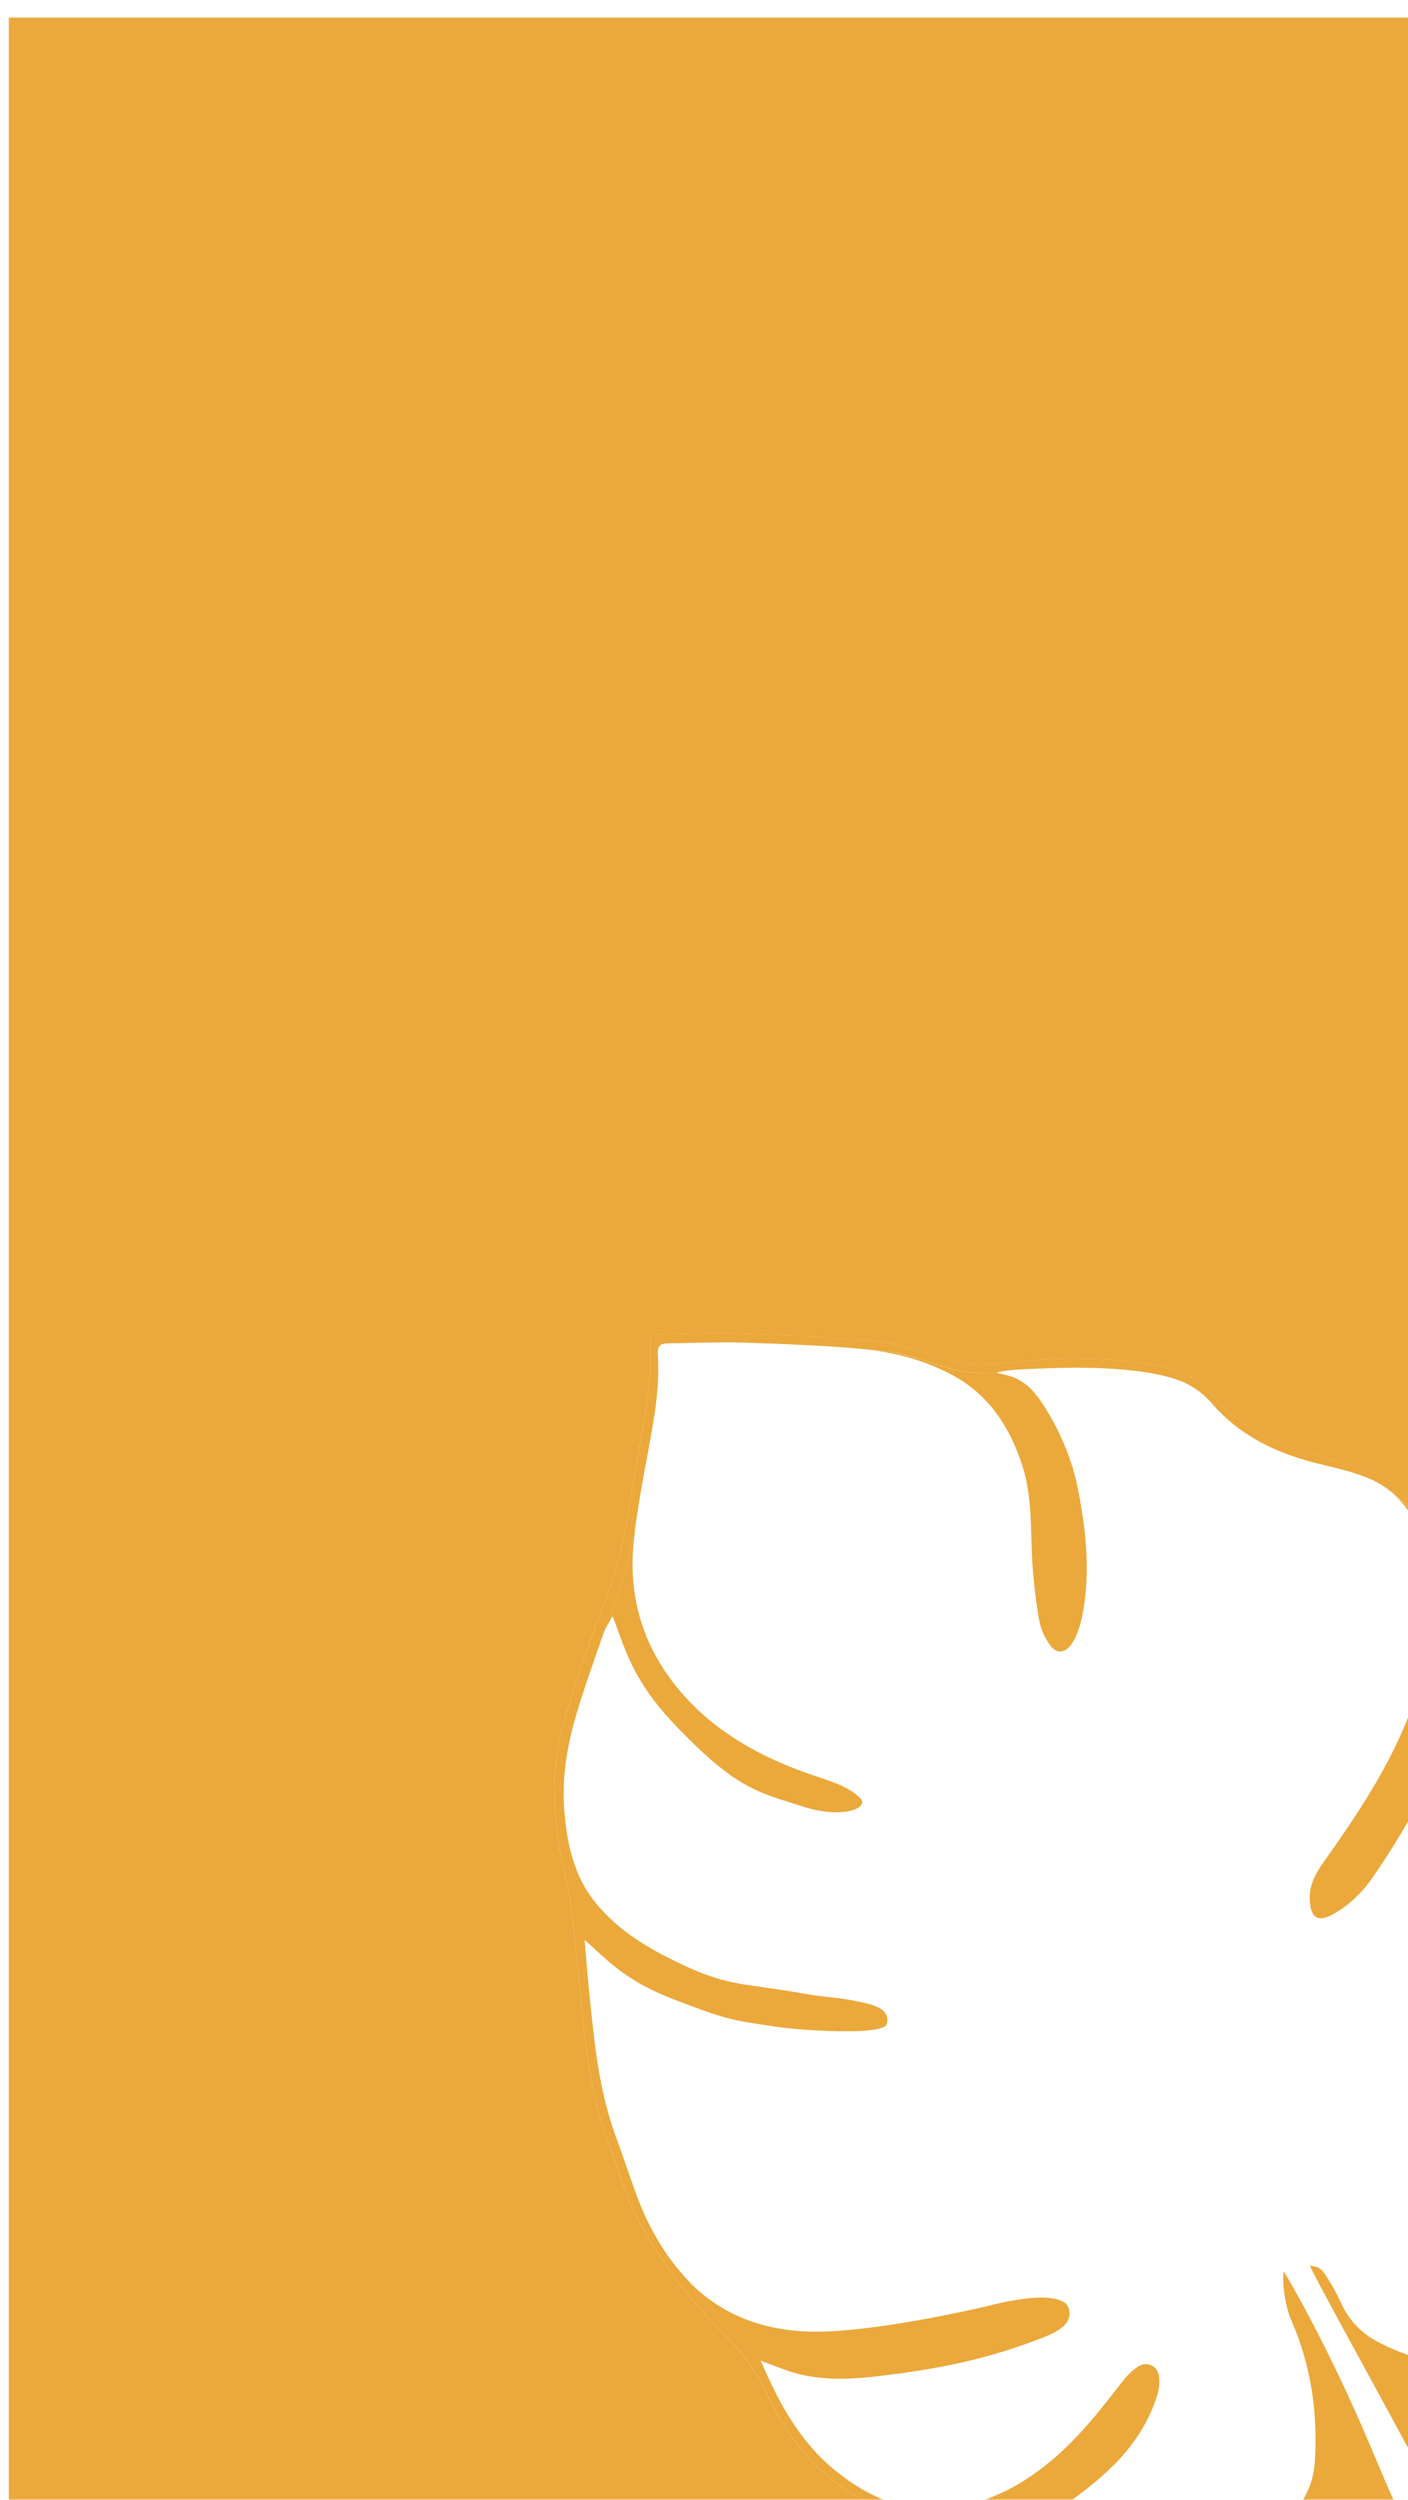 <?xml version="1.0" encoding="UTF-8"?>
<svg id="Layer_2" data-name="Layer 2" xmlns="http://www.w3.org/2000/svg" xmlns:xlink="http://www.w3.org/1999/xlink" viewBox="0 0 320 568">
  <defs>
    <style>
      .cls-1 {
        fill: #eba83b;
      }

      .cls-2 {
        filter: url(#drop-shadow-1);
      }
    </style>
    <filter id="drop-shadow-1" filterUnits="userSpaceOnUse">
      <feOffset dx="2" dy="4"/>
      <feGaussianBlur result="blur" stdDeviation="10"/>
      <feFlood flood-color="#000" flood-opacity=".5"/>
      <feComposite in2="blur" operator="in"/>
      <feComposite in="SourceGraphic"/>
    </filter>
  </defs>
  <g id="Layer_1-2" data-name="Layer 1">
    <g class="cls-2">
      <path class="cls-1" d="m0,0v568h206.8l-1.2-.44-3.79-1.07-3.64-1.22s-4.29-.55-10.54-5.34c-7.45-5.69-12.32-13.3-16.17-21.65-.44-.86-.91-1.7-1.41-2.52-.18-.29-.36-.57-.54-.85l-1.76-2.6-1.65-2.09-1.37-1.58-1.35-1.43-1.35-1.37-1.52-1.5-1.29-1.35-1.14-1.2-2.5-3.04-.34-.4-2.76-3.25s-9.07-12.29-11.73-19.53c-1.65-4.51-3.14-9.08-4.8-13.58-3.77-10.23-4.86-20.96-5.95-31.67-.15-1.48-.35-3.51-.56-5.56-.4-4.03-.81-8.1-.81-8.1l-.14-1.72-.17-1.65-.17-1.55-.33-2.25-.36-2.29-.49-2.29s-.37-2.16-.86-4.33c-.49-2.17-.42-1.15-.9-4.3-.36-2.35-.33-1.9-.6-4.44-.09-.87-.22-2.08-.41-3.86-.18-1.71-.26-3.4-.25-5.1.01-5.87,1.06-11.65,2.69-17.3,1.89-6.55,4.23-12.96,6.46-19.41.44-1.27,1.62-4.31,1.62-4.31l.78-2.11.88-2.47.69-2.05.45-1.41.51-1.73.61-1.93,1.19-5.1s2.76-16.22,4.23-24.34c.92-5.04,1.7-10.08,1.74-15.18,0-1.26-.02-2.53-.11-3.79,0-.03,0-.06,0-.09-.09-1.91.64-2.5,2.37-2.52,5.87-.07,11.74-.34,17.6-.16,8.9.29,17.8.62,26.67,1.41,7.39.66,8.81,1,8.81,1l5.68,1.52,3.97,1.34,2.58.75,2.26.51,2.31.35,2.3.19h2.02s2.21-.18,2.21-.18l10.66-.95s21.71-1.29,31.98,3.24c2.4,1.09,4.54,2.69,6.26,4.69,6.39,7.43,14.61,11.48,23.91,13.86,4.34,1.11,12.89,3.79,12.89,3.79l3.94,2.18,2.86,2.4,3.02,2.86V0H0Z"/>
      <g>
        <path class="cls-1" d="m314.12,332.67l-3.94-2.18s-8.54-2.68-12.89-3.79c-9.3-2.38-17.52-6.42-23.91-13.86-1.72-1.99-3.86-3.59-6.26-4.69-10.27-4.53-31.98-3.24-31.98-3.24l-10.66.95-2.21.18h-2.02s-2.3-.19-2.3-.19l-2.31-.35-2.26-.51-2.58-.75-3.97-1.34-5.68-1.52s-1.41-.34-8.81-1c-8.87-.79-17.77-1.12-26.67-1.41-5.86-.18-11.73.09-17.6.16-1.73.02-2.45.6-2.37,2.52,0,.03,0,.06,0,.09.09,1.27.12,2.53.11,3.79-.04,5.1-.82,10.14-1.74,15.18-1.47,8.11-4.23,24.34-4.23,24.34l-1.19,5.1-.61,1.93-.51,1.73-.45,1.41-.69,2.05-.88,2.47-.78,2.11s-1.19,3.04-1.62,4.31c-2.23,6.45-4.57,12.86-6.46,19.41-1.63,5.66-2.68,11.44-2.69,17.3,0,1.69.07,3.39.25,5.1.19,1.79.32,3,.41,3.86.27,2.54.25,2.09.6,4.44.48,3.15.41,2.13.9,4.3.49,2.17.86,4.33.86,4.33l.49,2.29.36,2.29.33,2.25.17,1.55.17,1.65.14,1.72s.4,4.07.81,8.1c.2,2.04.41,4.08.56,5.56,1.09,10.71,2.18,21.44,5.95,31.67,1.66,4.51,3.15,9.07,4.8,13.58,2.66,7.24,11.73,19.53,11.73,19.53l2.76,3.25.34.4,2.5,3.04,1.14,1.2,1.29,1.35,1.52,1.5,1.35,1.37,1.35,1.43,1.37,1.58,1.65,2.09,1.76,2.6c.19.28.37.57.54.85.51.82.98,1.66,1.41,2.52,3.85,8.35,8.72,15.95,16.17,21.65,6.25,4.79,10.54,5.34,10.54,5.34l3.64,1.22,3.79,1.07,1.2.44h5.99l-1.58-.61-1.91-.7-1.78-.65c-7.06-.49-13.14-3.61-18.72-7.89-4.13-3.16-7.45-6.91-10.24-11.05-2.17-3.22-4.02-6.68-5.68-10.28-.43-.85-.89-1.68-1.39-2.49-.17-.28-.35-.56-.54-.84l-1.73-2.56-1.62-2.06-1.35-1.55-1.33-1.41-1.33-1.35-1.5-1.47-1.27-1.33-1.12-1.18-2.46-3-.33-.39-2.71-3.2c-5.1-5.4-8.77-11.82-11.38-18.77-.06-.16-.12-.32-.18-.47-1.62-4.44-3.09-8.94-4.73-13.38-3.71-10.07-4.78-20.65-5.86-31.19-.15-1.46-.35-3.46-.55-5.48-.4-3.97-.79-7.98-.79-7.98l-.14-1.69-.17-1.63-.17-1.52-.32-2.21-.36-2.26-.48-2.26s-.36-2.13-.85-4.27c-.48-2.14-.42-1.13-.89-4.24-.35-2.32-.33-1.87-.59-4.37-.09-.85-.22-2.04-.4-3.81-.1-.9-.16-1.8-.2-2.7,0-.17-.01-.33-.02-.5,0-.25-.02-.51-.02-.76,0-.24,0-.48,0-.72,0-.11,0-.23,0-.34,0-.08,0-.17,0-.25,0-.21,0-.42,0-.63,0-.22.01-.44.02-.66,0-.19.01-.39.02-.58.02-.38.04-.77.06-1.15.01-.16.02-.31.04-.47.02-.27.04-.54.07-.81.01-.16.03-.32.05-.48.03-.29.06-.57.09-.86.01-.13.03-.25.04-.38.11-.87.23-1.73.37-2.59,0-.03.01-.07.02-.1.07-.43.15-.85.23-1.27,0-.02,0-.03,0-.05.43-2.27.98-4.53,1.63-6.76,1.86-6.45,4.17-12.77,6.36-19.12.43-1.26,1.6-4.25,1.6-4.25l.76-2.08.87-2.43.68-2.02.45-1.39.5-1.7.6-1.91,1.17-5.02s.42-2.48,1.02-5.97c.8-5.59,1.89-11.15,2.91-16.7.08-.45.16-.89.23-1.31.9-4.96,1.67-9.93,1.71-14.95,0-1.24-.02-2.49-.11-3.74,0-.03,0-.06,0-.09,0-.08,0-.16,0-.24,0,0,0-.02,0-.03,0-.1,0-.19,0-.28,0-.01,0-.03,0-.04,0-.08.01-.16.02-.24,0-.02,0-.04,0-.05.01-.07.02-.14.04-.2,0-.02,0-.04.01-.06.01-.06.03-.12.05-.18,0-.02.01-.04.02-.06.02-.05.04-.1.06-.15,0-.02.02-.04.03-.06.02-.05.05-.09.08-.13.01-.02.02-.04.03-.05.03-.04.06-.08.09-.11.01-.02.03-.03.04-.05.03-.03.07-.07.11-.1.02-.01.03-.03.05-.04.04-.03.08-.06.13-.08.02-.01.03-.02.05-.03.05-.03.1-.05.15-.07.02,0,.03-.02.05-.02.06-.02.12-.04.18-.06.01,0,.03-.01.04-.01.07-.02.14-.04.21-.05,0,0,.02,0,.03,0,.25-.05.54-.07.86-.08,4.34-.05,8.67-.21,13.01-.22,1.44,0,2.89.02,4.33.06,8.76.29,17.54.61,26.27,1.39.01,0,.02,0,.03,0,7.25.65,8.64.99,8.64.99l5.6,1.5,3.92,1.32,2.54.74,2.23.5,2.28.34,2.27.19h1.99s1.68-.13,1.68-.13c-.03-.01-.07-.03-.1-.04,2.35-.8,10.82-.93,11.09-.94h0s16.38-.97,27.25,1.77c1.55.39,3,.86,4.26,1.42,2.36,1.08,4.47,2.65,6.17,4.61,6.3,7.32,14.39,11.31,23.55,13.65,4.28,1.09,8.71,1.95,12.69,3.73,1.1.49,2.1,1.06,3.04,1.68l.84.46,2.81,2.36,2.99,2.82.8.42h0s0-1.96,0-1.96l-3.02-2.86-2.86-2.4Z"/>
        <g>
          <path class="cls-1" d="m319.2,339.47l-2.99-2.82-2.81-2.36-.84-.46c3.4,2.26,5.78,5.33,7.44,8.91v-2.83h0s-.8-.43-.8-.43Z"/>
          <path class="cls-1" d="m302.87,519.47c-1.04-2.3-2.27-4.52-3.68-6.62-1.12-1.62-1.56-1.74-3.47-2.05-.41-.07,14.22,26.46,24.27,45.07v-24.16c-3.09-.89-6.1-2.11-8.97-3.64-3.6-1.88-6.48-4.91-8.16-8.61Z"/>
          <path class="cls-1" d="m289.71,512.16c-.32,3.12.49,8.16,1.76,11.06,4.5,10.27,6.03,20.91,5.37,32.03-.32,5.32-2.54,9.38-5.85,12.76h25.48c-1.62-3.55-3.79-8.5-6.69-15.41-10.14-24.2-20.16-40.97-20.07-40.43Z"/>
          <path class="cls-1" d="m250.74,556.52c4.63-4.54,8.21-9.84,10.21-16.06.43-1.36.6-2.78.5-4.2-.21-2.7-2.75-3.91-4.98-2.4-1.31.94-2.47,2.07-3.43,3.37-5.32,6.87-10.68,13.68-17.59,19.1-7.54,5.92-15.95,9.68-25.73,9.76-.75,0-1.48-.02-2.21-.07l1.78.65,1.91.7,1.58.61h22.86c5.4-3.32,10.53-7.01,15.09-11.48Z"/>
          <path class="cls-1" d="m157.22,517.57l2.46,3,1.12,1.18,1.27,1.33,1.5,1.47,1.33,1.35,1.33,1.41,1.35,1.55,1.62,2.06,1.73,2.56c.18.28.36.56.54.84.5.81.96,1.64,1.39,2.49,1.66,3.6,3.51,7.05,5.68,10.28-2.17-3.22-4.02-6.68-5.68-10.27-.61-1.32-1.21-2.67-2-4.42,2.29.86,4.13,1.58,6,2.23,8.24,2.88,16.37,1.89,24.92.77,9.48-1.25,18.8-3.13,27.77-6.25,1.78-.62,3.56-1.23,5.3-1.92,1.28-.48,2.51-1.08,3.68-1.77,1.62-1.01,2.85-2.46,2.49-4.47-.36-2.01-2.19-2.45-3.87-2.74-5.04-.91-14.9,1.79-14.9,1.79,0,0-26.98,6.42-41.09,5.73-10.56-.51-19.75-4.08-26.99-11.77,0,0,0,0,0,0l2.71,3.2.33.39Z"/>
          <path class="cls-1" d="m140.55,351.51l-.6,1.91-.5,1.7-.45,1.39-.68,2.02-.87,2.43-.76,2.08s-1.17,2.99-1.6,4.25c-2.19,6.35-4.5,12.67-6.36,19.12-.65,2.24-1.2,4.49-1.63,6.76.43-2.27.98-4.53,1.63-6.76,1.86-6.45,4.17-12.77,6.36-19.12.43-1.26,1.22-2.39,2.1-4.06.44,1.11.73,1.75.96,2.44,3.74,10.83,7.12,16.54,17.7,26.75,10.58,10.21,15.23,11.07,24.61,14.07,9.38,3.01,15.42.2,12.92-2.05-3.17-2.88-7.29-3.9-11.22-5.26-11.22-3.89-21.4-9.47-29.28-18.56-8.48-9.77-12.13-21.26-10.88-34,.2-2.03.45-4.06.74-6.09-.6,3.49-1.02,5.97-1.02,5.97l-1.17,5.02Z"/>
          <path class="cls-1" d="m126.72,412.26c.27,2.5.24,2.06.59,4.37.47,3.1.4,2.1.89,4.24.48,2.14.85,4.27.85,4.27l.48,2.26.36,2.26.32,2.21.17,1.52.17,1.63.14,1.69s.4,4.01.79,7.98c.2,2.01.4,4.02.55,5.48,1.07,10.55,2.15,21.12,5.86,31.19,1.63,4.44,3.1,8.94,4.73,13.38.06.15.12.31.18.47-.06-.16-.12-.31-.18-.47-1.62-4.44-3.09-8.94-4.73-13.38-3.71-10.07-4.78-20.65-5.86-31.19-.44-4.34-.75-8.69-1.15-13.38,2.3,2.05,4.2,3.89,6.24,5.58,6.58,5.39,12.58,7.47,20.45,10.35,7.56,2.77,10.9,2.83,16.23,3.72,5.32.89,25.03,2.23,25.75-.52.72-2.75-1.64-3.98-4.75-4.73-6.77-1.61-7.69-1.02-14.52-2.26-13.94-2.51-16.81-1.29-29.6-7.67-6.75-3.36-13.02-7.38-17.73-13.41-4.45-5.73-5.91-12.48-6.64-19.41-.1-.9-.16-1.8-.2-2.7.04.9.1,1.8.2,2.7.19,1.76.31,2.95.4,3.81Z"/>
          <path class="cls-1" d="m220.93,308.07l-2.27-.19-2.28-.34-2.23-.5-2.54-.74-3.92-1.32-5.6-1.5s-1.39-.34-8.64-.99c7.27.66,14.36,2.41,20.88,5.9,8.3,4.43,13.04,11.64,15.92,20.32,2.23,6.77,1.99,13.76,2.29,20.73.24,4.9.78,9.78,1.62,14.62.39,2.16,1.29,4.19,2.62,5.93,2.39,3.1,5.98.73,7.48-8.42,1.5-9.15.55-18.32-1.47-28.18-2.03-9.86-8.31-20.41-11.49-22.67-2.79-2.34-5.63-2.34-6.69-2.8l-1.68.14h-1.99Z"/>
          <path class="cls-1" d="m298.86,419.07c-1.77,2.49-3.3,5.13-3.19,8.37.2,5.73,2.93,5.35,7.61,2.07,2.66-1.94,4.96-4.33,6.8-7.07,3.64-5.28,6.96-10.64,9.91-16.1v-25.53c-.43,1.3-.89,2.6-1.37,3.89-4.71,12.53-12.07,23.54-19.76,34.37Z"/>
        </g>
      </g>
    </g>
  </g>
</svg>